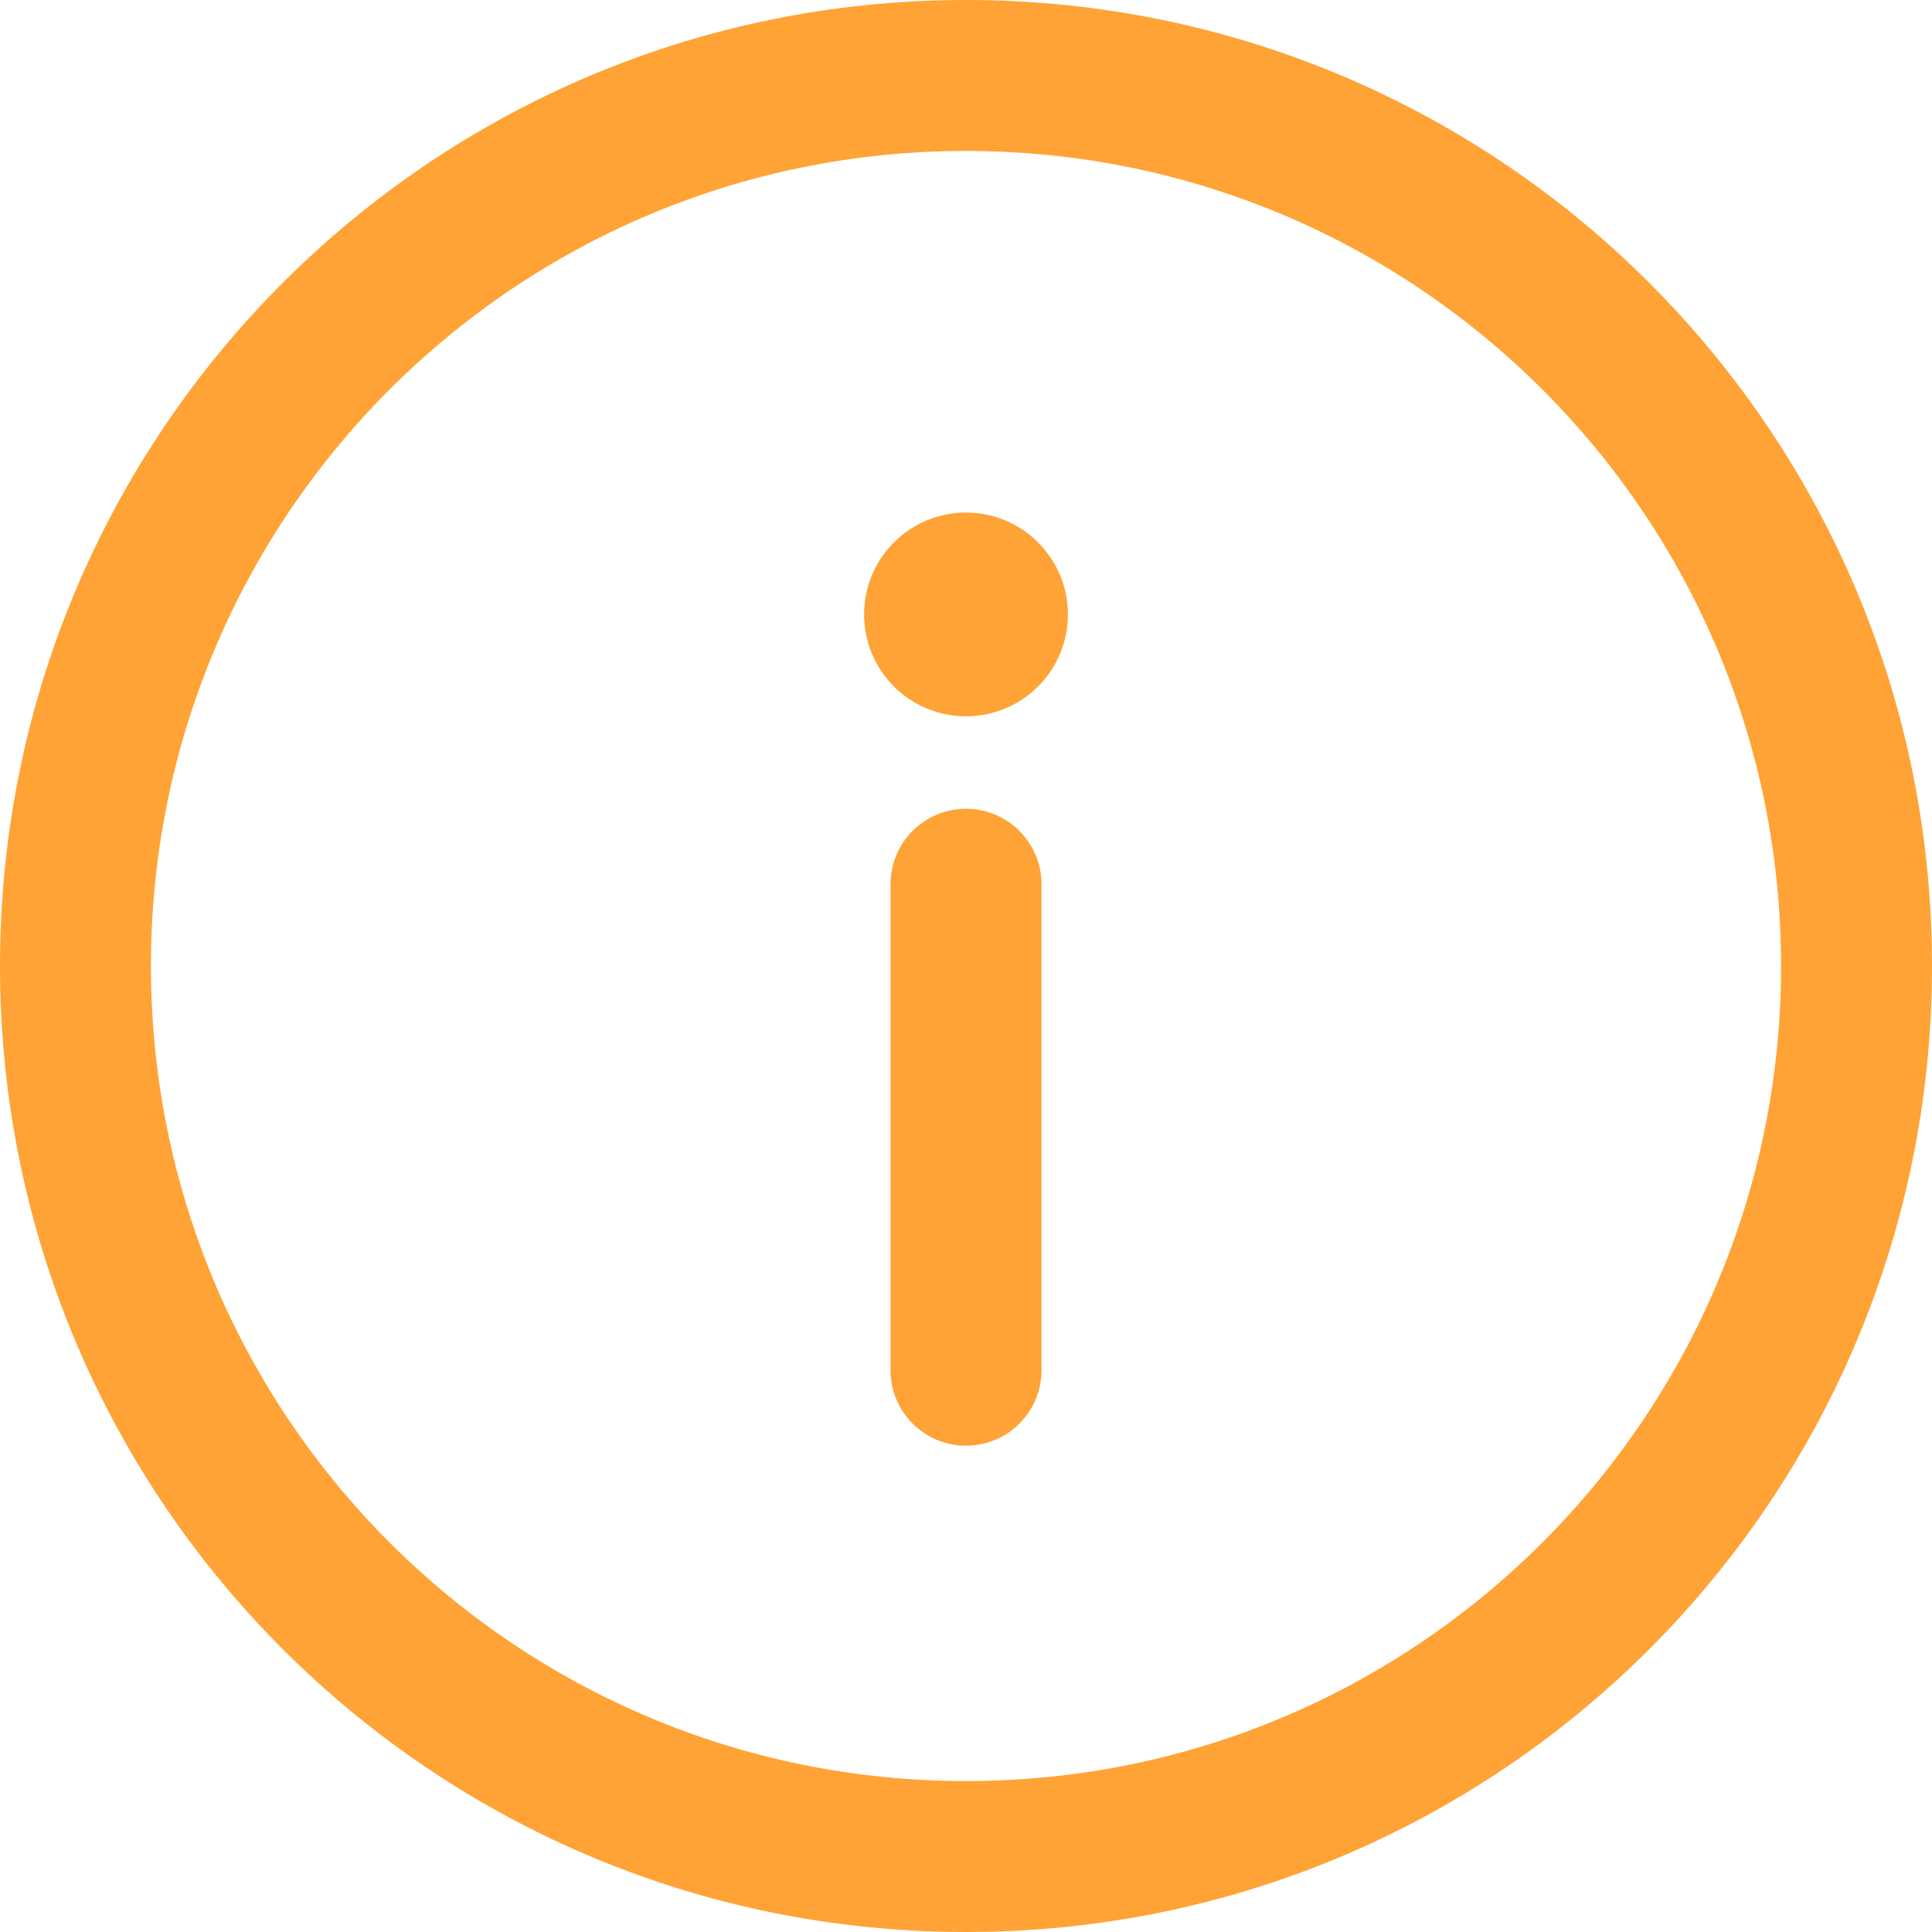 <svg width="24" height="24" viewBox="0 0 24 24" fill="none" xmlns="http://www.w3.org/2000/svg">
<path d="M12 0C5.367 0 0 5.368 0 12C0 18.633 5.368 24 12 24C18.633 24 24 18.633 24 12C24 5.367 18.632 0 12 0ZM12 22.125C6.403 22.125 1.875 17.596 1.875 12C1.875 6.403 6.404 1.875 12 1.875C17.596 1.875 22.125 6.404 22.125 12C22.125 17.596 17.596 22.125 12 22.125Z" fill="#FFA336"/>
<path d="M12 10.047C11.482 10.047 11.062 10.467 11.062 10.984V17.021C11.062 17.539 11.482 17.959 12 17.959C12.518 17.959 12.938 17.539 12.938 17.021V10.984C12.938 10.467 12.518 10.047 12 10.047Z" fill="#FFA336"/>
<path d="M12 8.898C12.699 8.898 13.266 8.332 13.266 7.633C13.266 6.934 12.699 6.367 12 6.367C11.301 6.367 10.734 6.934 10.734 7.633C10.734 8.332 11.301 8.898 12 8.898Z" fill="#FFA336"/>
</svg>
